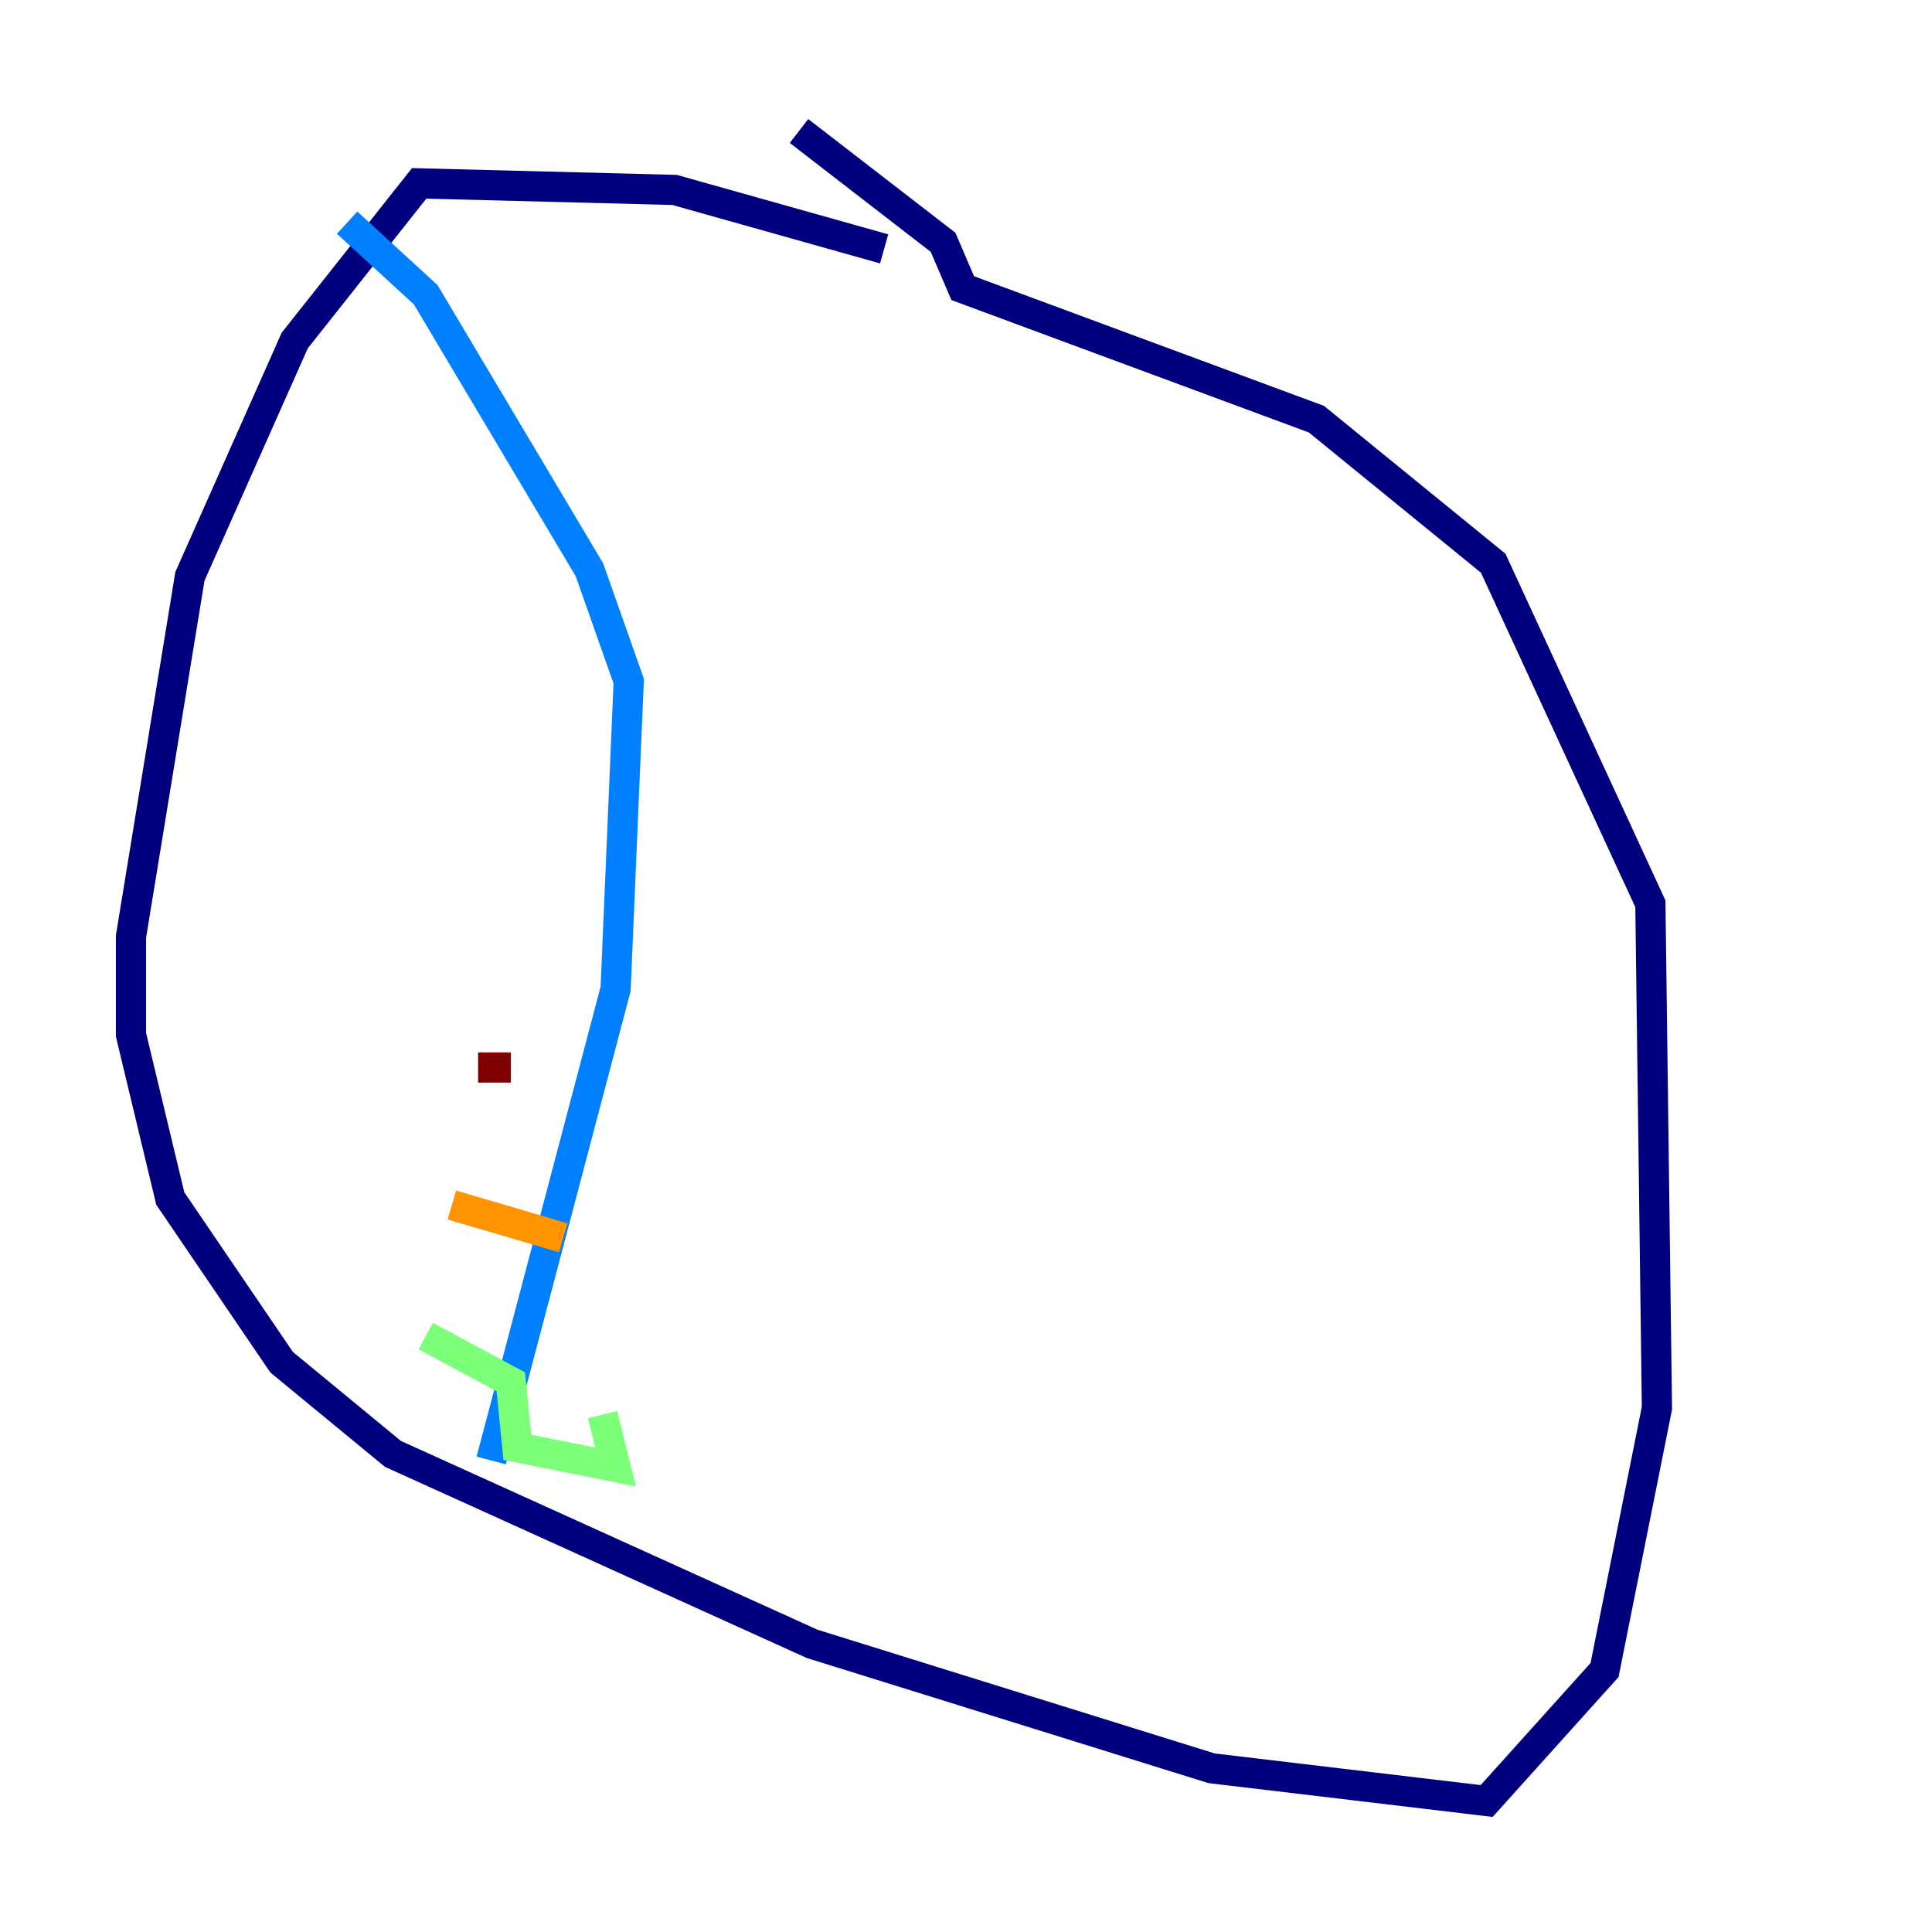 <?xml version="1.0" encoding="utf-8" ?>
<svg baseProfile="tiny" height="128" version="1.2" viewBox="0,0,128,128" width="128" xmlns="http://www.w3.org/2000/svg" xmlns:ev="http://www.w3.org/2001/xml-events" xmlns:xlink="http://www.w3.org/1999/xlink"><defs /><polyline fill="none" points="58.576,16.488 44.691,12.583 27.77,12.149 19.525,22.563 12.583,38.183 8.678,62.047 8.678,68.556 11.281,79.403 18.658,90.251 26.034,96.325 53.803,108.909 80.271,117.153 98.495,119.322 106.305,110.644 109.776,93.288 109.342,59.878 98.929,37.315 87.214,27.77 63.783,19.091 62.481,16.054 52.936,8.678" stroke="#00007f" stroke-width="2" /><polyline fill="none" points="22.997,14.752 28.203,19.525 39.051,37.749 41.654,45.125 40.786,65.519 32.542,96.759" stroke="#0080ff" stroke-width="2" /><polyline fill="none" points="28.203,88.515 33.844,91.552 34.278,95.891 40.786,97.193 39.919,93.722" stroke="#7cff79" stroke-width="2" /><polyline fill="none" points="29.939,79.837 37.315,82.007" stroke="#ff9400" stroke-width="2" /><polyline fill="none" points="31.675,70.725 33.844,70.725" stroke="#7f0000" stroke-width="2" /></svg>
